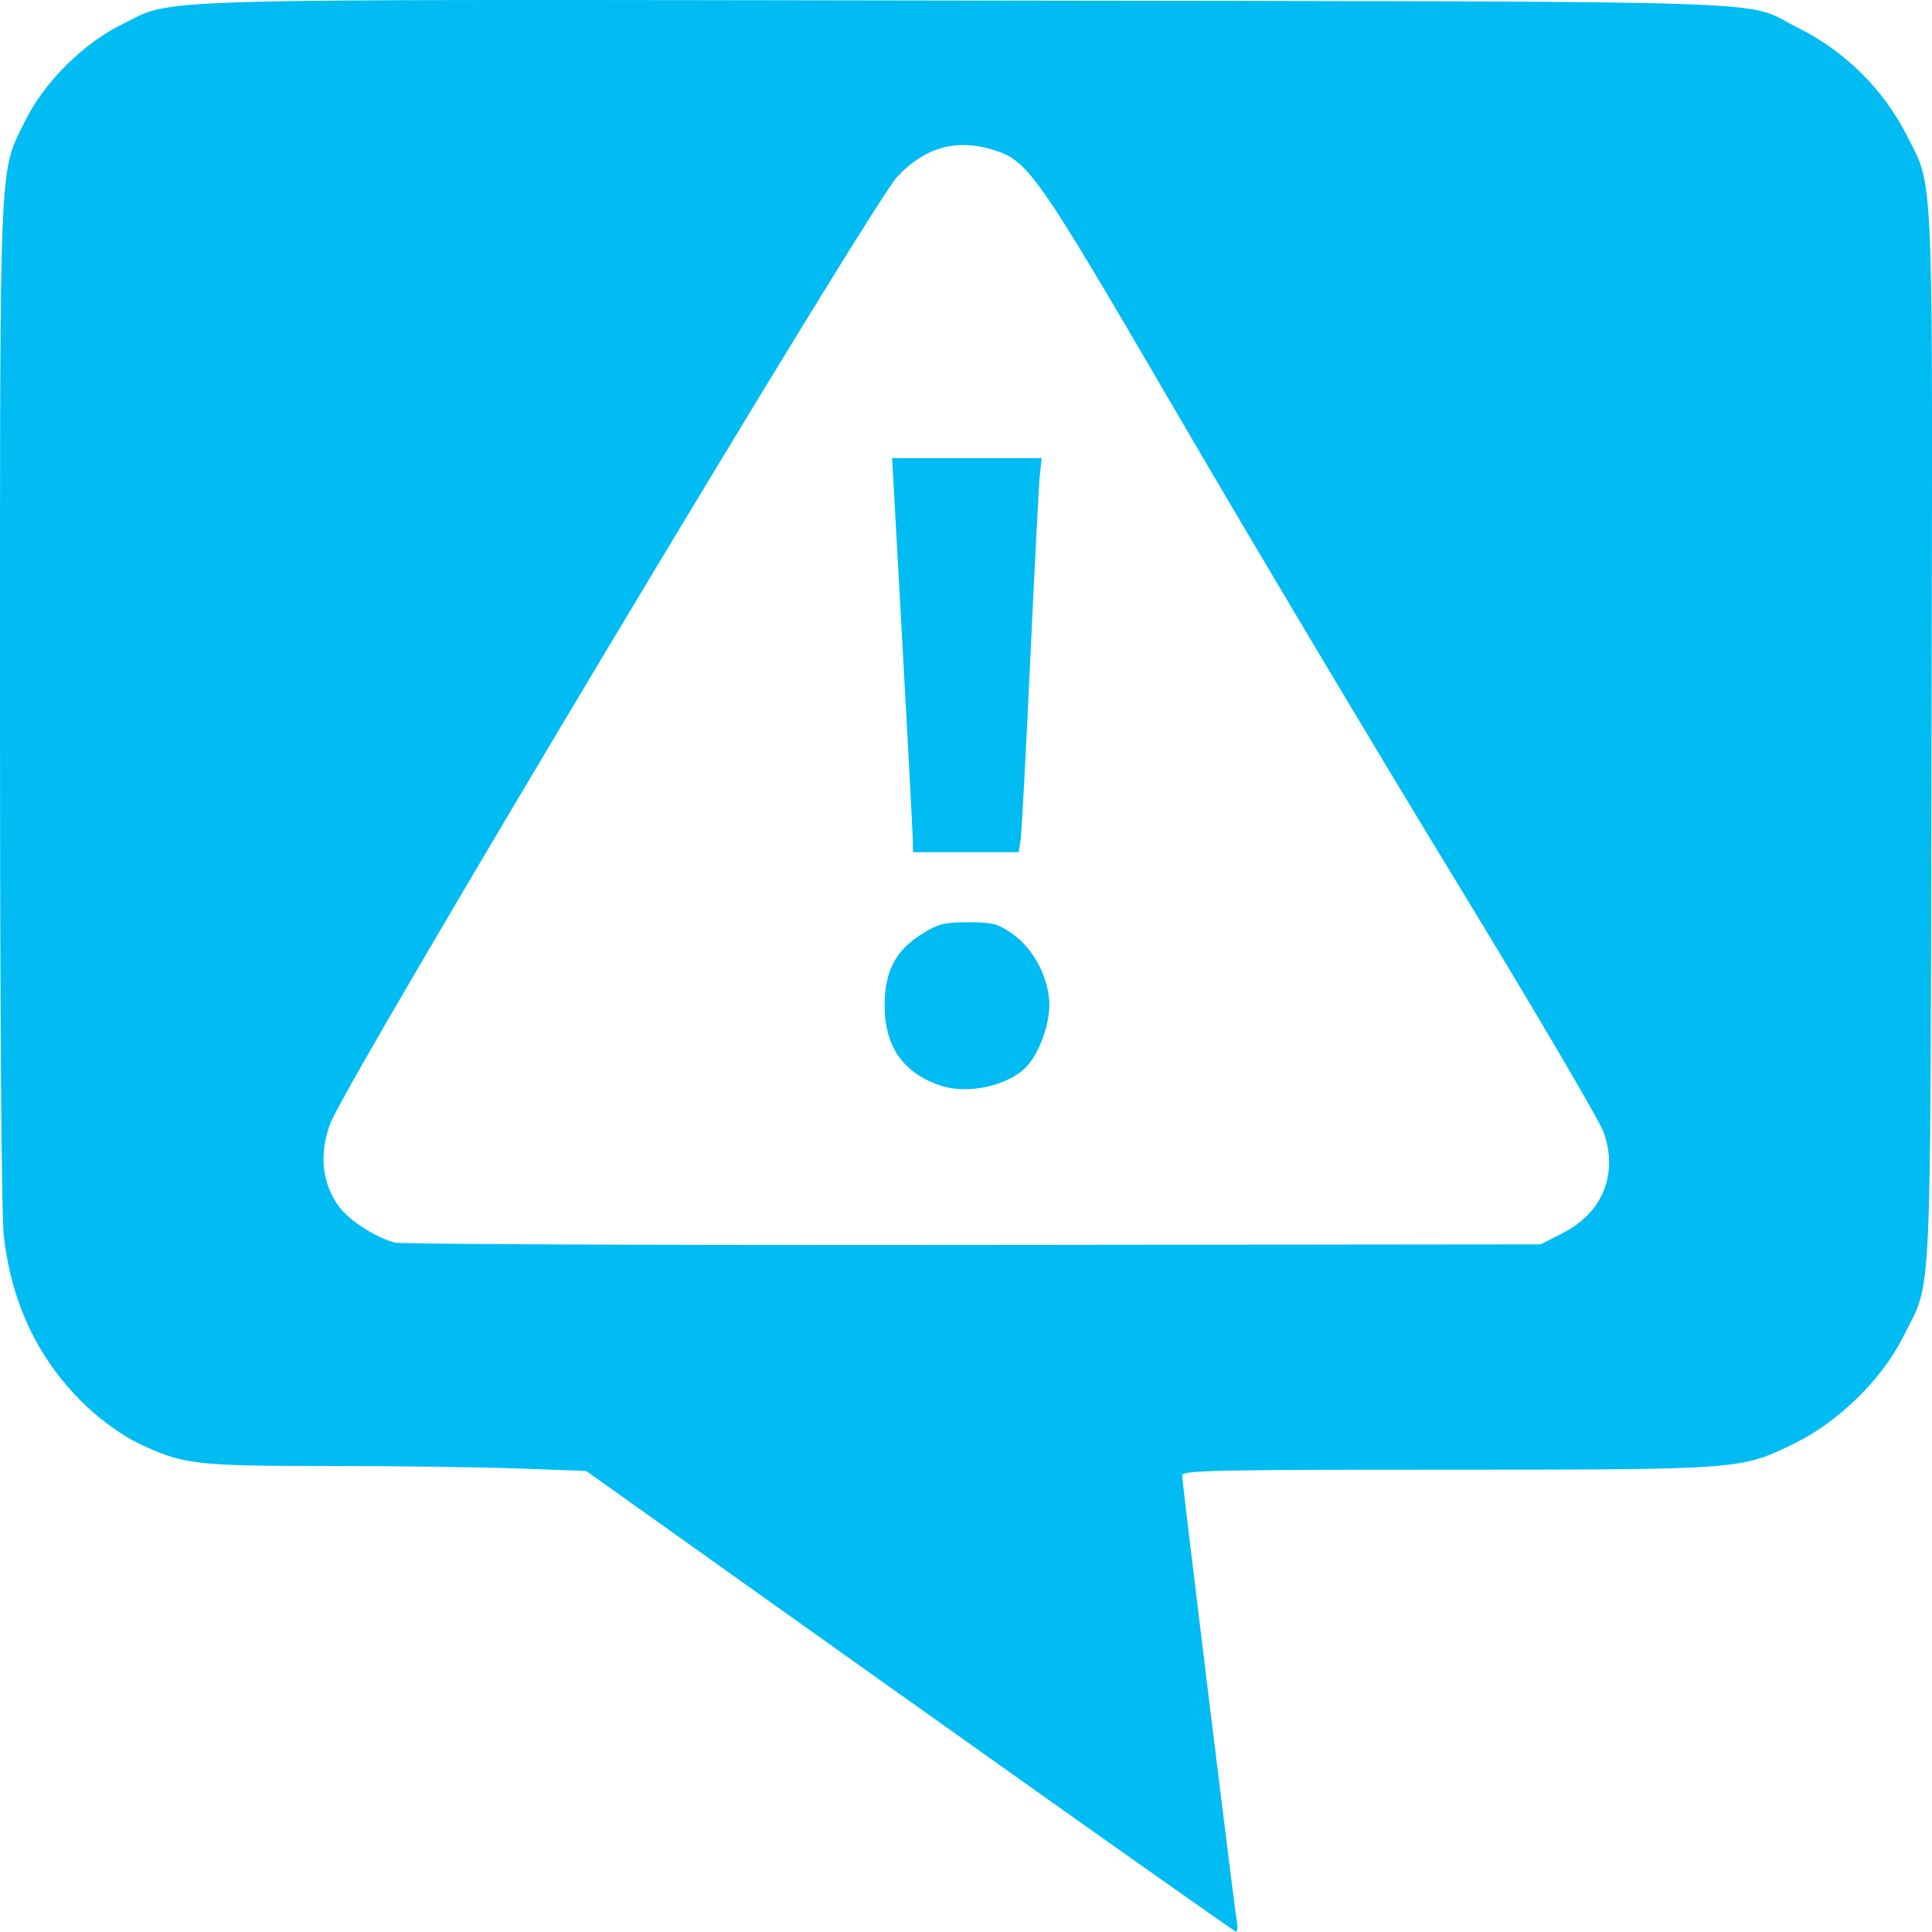 <svg xmlns:dc="http://purl.org/dc/elements/1.1/" xmlns:cc="http://creativecommons.org/ns#" xmlns:rdf="http://www.w3.org/1999/02/22-rdf-syntax-ns#" xmlns="http://www.w3.org/2000/svg" width="70" height="69.992">
    <path d="m 940.999,546.128 -11.722,-8.344 -2.474,-0.09 c -1.361,-0.049 -4.459,-0.09 -6.885,-0.09 -4.835,0 -5.251,-0.05 -6.9,-0.838 -0.49,-0.234 -1.272,-0.789 -1.783,-1.265 -1.751,-1.632 -2.768,-3.703 -3.057,-6.223 -0.087,-0.762 -0.139,-7.968 -0.138,-19.337 10e-4,-20.091 -0.04,-19.141 0.908,-21.067 0.687,-1.396 2.092,-2.8 3.488,-3.488 1.99,-0.98 -0.027,-0.922 30.648,-0.877 30.766,0.045 28.026,-0.044 30.095,0.985 1.726,0.859 3.114,2.24 3.977,3.956 0.954,1.896 0.911,0.82 0.865,21.863 -0.046,21.169 0.035,19.476 -1.031,21.622 -0.744,1.499 -2.324,3.056 -3.881,3.824 -1.995,0.983 -1.903,0.976 -12.663,0.979 -8.361,0 -9.576,0.028 -9.576,0.205 0,0.253 1.889,15.65 1.983,16.168 0.038,0.208 0.024,0.373 -0.031,0.368 -0.055,-0.01 -5.375,-3.764 -11.822,-8.353 z m 23.671,-16.968 c 1.435,-0.734 2,-2.123 1.478,-3.636 -0.143,-0.415 -2.577,-4.554 -5.408,-9.198 -2.831,-4.644 -7.307,-12.147 -9.946,-16.673 -5.284,-9.062 -5.496,-9.364 -6.861,-9.761 -1.284,-0.373 -2.398,-0.047 -3.377,0.99 -0.944,1 -19.931,32.698 -20.544,34.299 -0.426,1.112 -0.308,2.21 0.329,3.052 0.376,0.497 1.361,1.121 2.019,1.279 0.239,0.057 9.675,0.095 20.969,0.083 l 20.534,-0.021 0.809,-0.414 z m -22.531,-5.332 c -1.368,-0.447 -2.047,-1.41 -2.048,-2.903 -5.5e-4,-1.248 0.397,-2.007 1.362,-2.603 0.59,-0.364 0.803,-0.417 1.67,-0.417 0.881,0 1.061,0.047 1.589,0.413 0.786,0.545 1.351,1.635 1.347,2.598 -0.003,0.712 -0.366,1.711 -0.794,2.184 -0.645,0.714 -2.12,1.057 -3.127,0.729 z m -1.027,-8.909 c -0.005,-0.245 -0.175,-3.458 -0.379,-7.139 l -0.371,-6.693 2.71,0 2.71,0 -0.065,0.584 c -0.035,0.321 -0.192,3.333 -0.348,6.693 -0.156,3.36 -0.314,6.31 -0.351,6.555 l -0.068,0.446 -1.916,0 -1.916,0 -0.008,-0.446 z" fill="#00bcf2" transform="translate(-908.039 -484.489)"/>
</svg>
